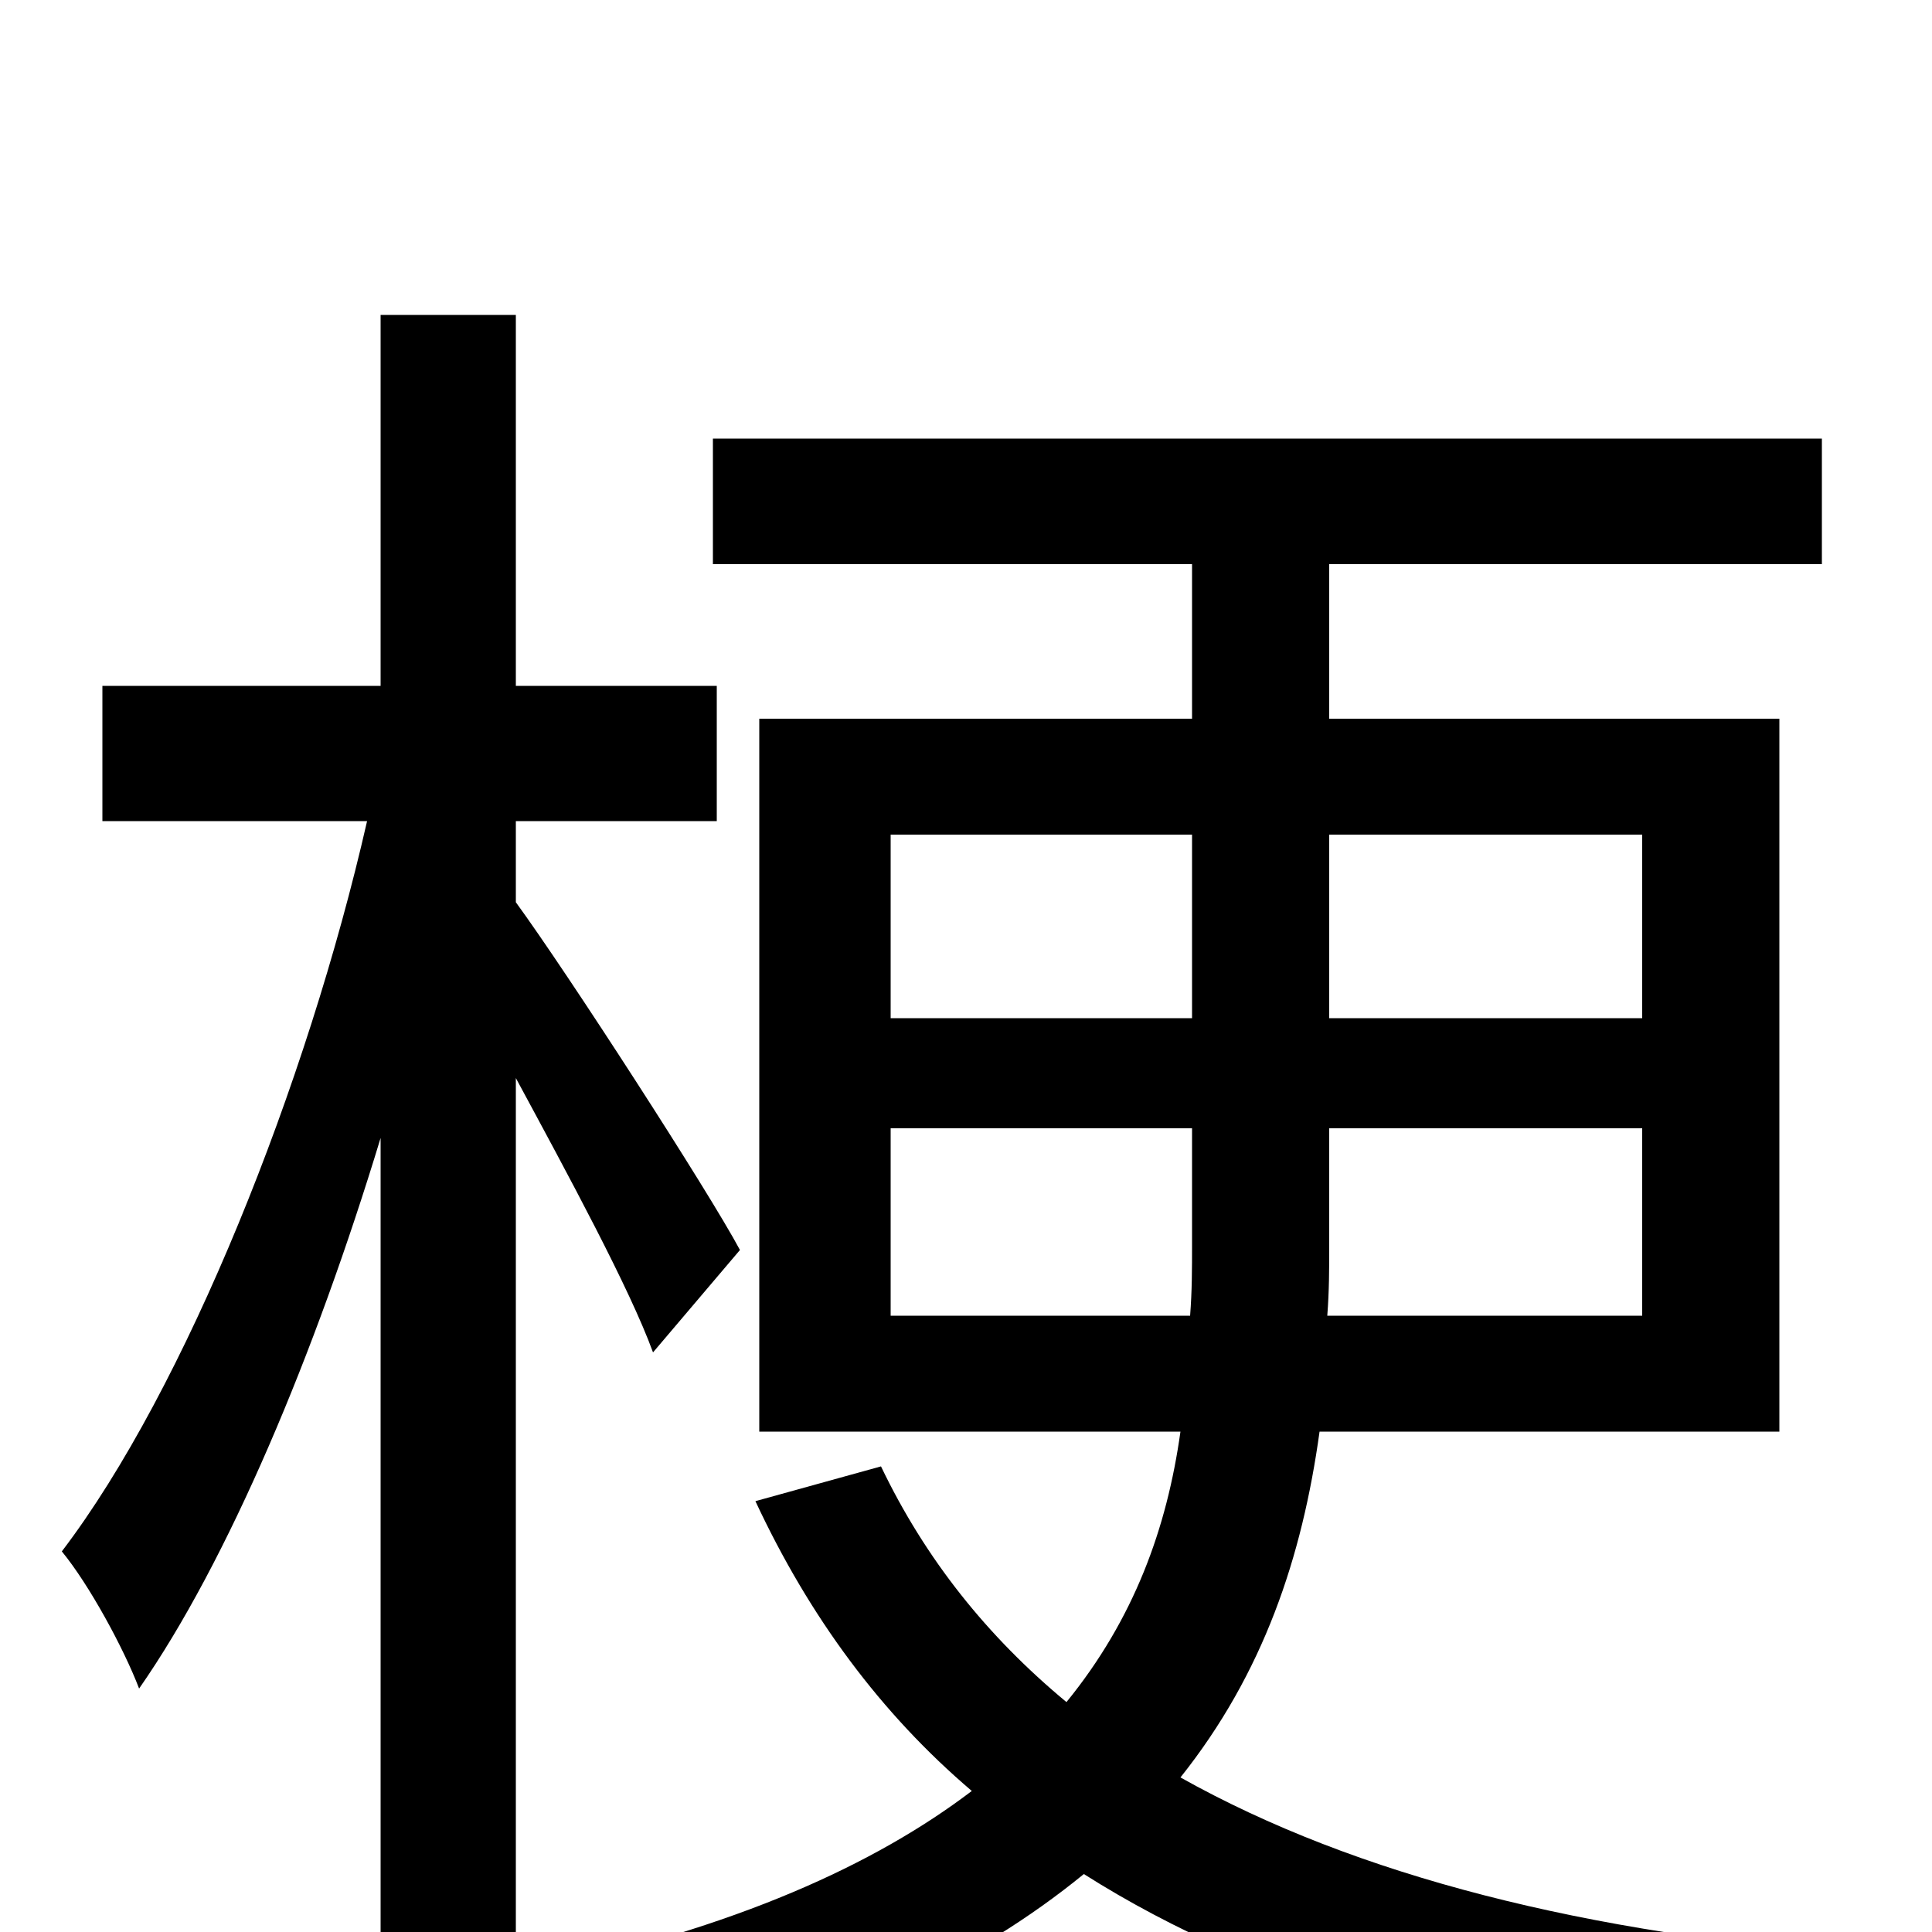 <svg xmlns="http://www.w3.org/2000/svg" viewBox="0 -1000 1000 1000">
	<path fill="#000000" d="M383 -353C367 -383 294 -496 267 -533V-575H371V-645H267V-837H197V-645H53V-575H190C159 -439 96 -281 32 -197C46 -180 64 -147 72 -126C118 -192 163 -299 197 -411V76H267V-442C294 -392 326 -333 338 -300ZM461 -319V-416H617V-356C617 -343 617 -332 616 -319ZM461 -568H617V-473H461ZM850 -568V-473H688V-568ZM850 -319H687C688 -332 688 -343 688 -356V-416H850ZM921 -259V-628H688V-708H943V-773H369V-708H617V-628H393V-259H611C604 -209 587 -162 552 -119C511 -153 479 -193 456 -241L391 -223C419 -163 456 -113 503 -73C453 -35 381 -2 276 20C291 35 309 63 318 80C429 53 506 15 561 -30C654 29 775 63 923 80C932 59 951 29 966 12C821 1 702 -29 611 -80C654 -134 674 -194 683 -259Z"/>
</svg>